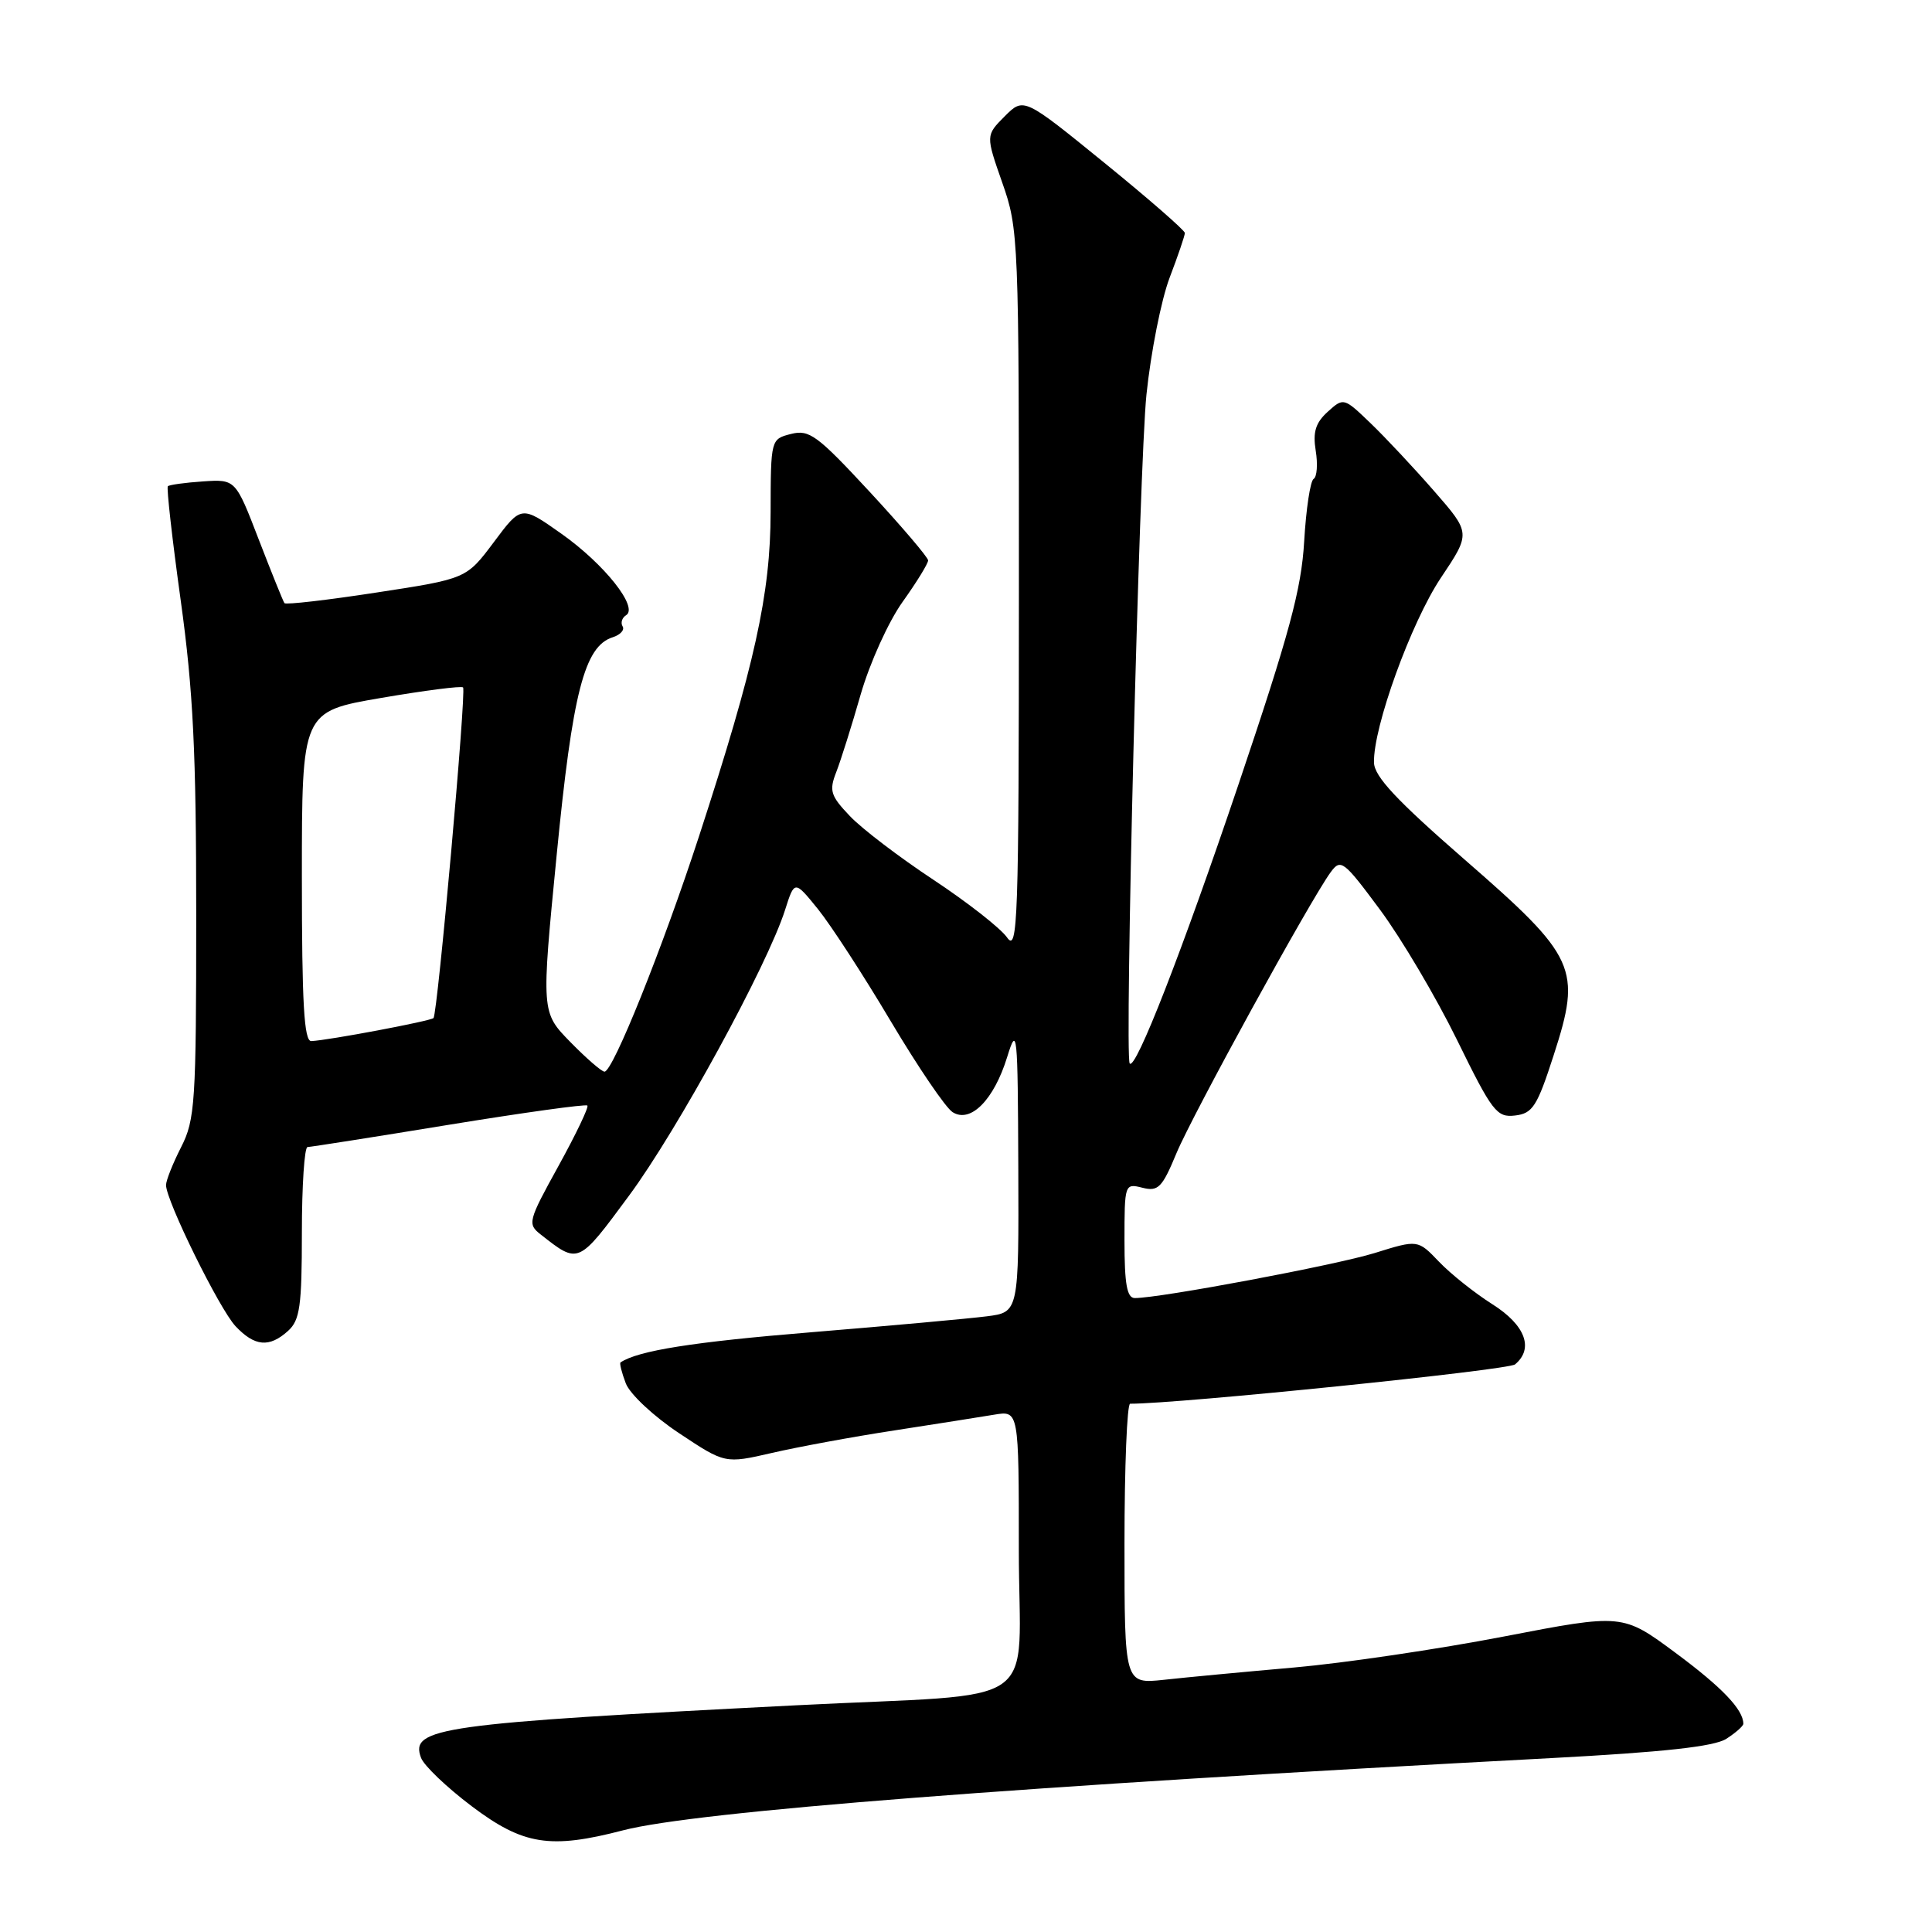 <?xml version="1.0" encoding="UTF-8" standalone="no"?>
<!DOCTYPE svg PUBLIC "-//W3C//DTD SVG 1.1//EN" "http://www.w3.org/Graphics/SVG/1.1/DTD/svg11.dtd" >
<svg xmlns="http://www.w3.org/2000/svg" xmlns:xlink="http://www.w3.org/1999/xlink" version="1.1" viewBox="0 0 256 256">
 <g >
 <path fill="currentColor"
d=" M 82.59 242.52 C 92.12 240.04 135.08 236.69 205.50 232.96 C 220.50 232.16 227.14 231.43 228.75 230.40 C 229.99 229.60 231.00 228.71 231.00 228.41 C 231.00 226.53 228.18 223.58 222.03 219.02 C 215.00 213.81 215.00 213.81 199.25 216.85 C 190.59 218.52 178.10 220.37 171.50 220.95 C 164.90 221.53 157.14 222.26 154.25 222.58 C 149.00 223.14 149.00 223.14 149.00 204.57 C 149.00 194.36 149.34 186.00 149.75 186.00 C 156.09 186.02 199.84 181.55 200.75 180.79 C 203.28 178.69 202.11 175.57 197.75 172.82 C 195.41 171.34 192.23 168.81 190.68 167.19 C 187.87 164.25 187.87 164.25 182.16 166.03 C 177.00 167.63 153.76 172.00 150.37 172.00 C 149.33 172.00 149.00 170.18 149.00 164.39 C 149.00 156.88 149.03 156.79 151.37 157.38 C 153.47 157.91 153.99 157.38 155.89 152.80 C 158.02 147.69 173.60 119.29 176.33 115.56 C 177.66 113.75 178.04 114.04 182.88 120.57 C 185.70 124.38 190.29 132.14 193.07 137.81 C 197.73 147.32 198.33 148.10 200.76 147.81 C 203.08 147.54 203.68 146.61 205.87 139.82 C 209.60 128.31 208.91 126.81 194.06 113.89 C 185.06 106.05 182.11 102.90 182.06 101.05 C 181.94 96.38 186.98 82.47 190.92 76.57 C 194.89 70.64 194.89 70.64 190.03 65.07 C 187.36 62.01 183.57 57.96 181.61 56.08 C 178.07 52.68 178.03 52.66 175.93 54.56 C 174.32 56.02 173.94 57.25 174.34 59.72 C 174.63 61.50 174.51 63.19 174.06 63.46 C 173.62 63.73 173.06 67.45 172.81 71.73 C 172.44 78.09 170.86 83.92 164.12 103.90 C 156.64 126.06 150.44 141.96 149.69 140.91 C 149.00 139.93 150.96 61.50 151.91 52.30 C 152.49 46.70 153.87 39.72 154.98 36.80 C 156.09 33.89 157.00 31.22 157.00 30.87 C 157.00 30.53 152.20 26.34 146.33 21.57 C 135.65 12.89 135.65 12.89 133.13 15.41 C 130.61 17.94 130.61 17.94 132.81 24.22 C 134.97 30.36 135.02 31.56 135.01 78.47 C 135.00 122.23 134.86 126.25 133.44 124.22 C 132.58 122.99 128.19 119.56 123.69 116.58 C 119.19 113.61 114.20 109.81 112.61 108.13 C 110.05 105.44 109.84 104.78 110.81 102.30 C 111.41 100.76 112.87 96.12 114.05 92.00 C 115.25 87.85 117.72 82.38 119.60 79.75 C 121.47 77.13 122.99 74.66 122.98 74.25 C 122.96 73.84 119.48 69.75 115.23 65.16 C 108.29 57.67 107.23 56.89 104.82 57.50 C 102.14 58.18 102.13 58.20 102.11 67.84 C 102.10 78.72 100.02 88.11 92.63 110.79 C 87.78 125.65 81.22 142.00 80.10 142.00 C 79.72 142.00 77.68 140.23 75.56 138.06 C 71.72 134.13 71.72 134.13 73.76 113.31 C 75.87 91.73 77.44 85.63 81.19 84.44 C 82.20 84.12 82.79 83.47 82.50 83.00 C 82.21 82.52 82.42 81.86 82.96 81.52 C 84.64 80.49 80.09 74.75 74.40 70.73 C 69.07 66.96 69.07 66.96 65.44 71.83 C 61.80 76.69 61.80 76.69 49.91 78.51 C 43.36 79.52 37.87 80.15 37.69 79.92 C 37.52 79.69 35.99 75.90 34.29 71.50 C 31.21 63.50 31.21 63.50 26.89 63.79 C 24.52 63.95 22.43 64.24 22.24 64.43 C 22.05 64.62 22.82 71.44 23.95 79.59 C 25.60 91.52 26.00 99.65 26.00 121.25 C 26.00 146.11 25.85 148.37 24.00 152.00 C 22.90 154.16 22.00 156.42 22.00 157.03 C 22.00 159.09 29.07 173.45 31.21 175.73 C 33.75 178.42 35.68 178.60 38.17 176.35 C 39.74 174.93 40.00 173.07 40.00 163.35 C 40.00 157.11 40.34 151.99 40.75 151.99 C 41.16 151.98 49.59 150.66 59.47 149.04 C 69.36 147.43 77.62 146.28 77.83 146.49 C 78.04 146.70 76.31 150.31 74.00 154.50 C 69.97 161.80 69.87 162.19 71.65 163.58 C 76.69 167.54 76.59 167.58 83.35 158.43 C 89.75 149.78 101.69 127.92 104.03 120.56 C 105.28 116.63 105.28 116.63 108.39 120.47 C 110.10 122.59 114.44 129.27 118.03 135.32 C 121.63 141.37 125.31 146.80 126.23 147.37 C 128.61 148.87 131.70 145.74 133.45 140.08 C 134.78 135.77 134.86 136.62 134.93 154.69 C 135.00 173.88 135.00 173.88 130.75 174.42 C 128.41 174.72 117.95 175.67 107.50 176.53 C 91.83 177.81 84.53 178.97 82.22 180.53 C 82.07 180.64 82.38 181.88 82.92 183.30 C 83.46 184.72 86.61 187.67 89.99 189.91 C 96.07 193.95 96.07 193.95 102.29 192.52 C 105.70 191.73 113.00 190.38 118.50 189.54 C 124.00 188.69 129.96 187.75 131.75 187.45 C 135.00 186.91 135.00 186.91 135.00 205.35 C 135.00 226.95 138.85 224.26 105.50 225.96 C 58.21 228.37 54.28 228.92 55.79 232.92 C 56.18 233.96 59.20 236.84 62.50 239.33 C 69.33 244.48 72.89 245.05 82.59 242.52 Z  M 40.00 116.14 C 40.00 94.28 40.00 94.28 50.50 92.48 C 56.28 91.49 61.17 90.86 61.36 91.09 C 61.81 91.60 57.98 134.36 57.44 134.90 C 57.03 135.30 43.50 137.85 41.25 137.95 C 40.29 137.99 40.00 132.99 40.00 116.14 Z "/>
</g>
</svg>